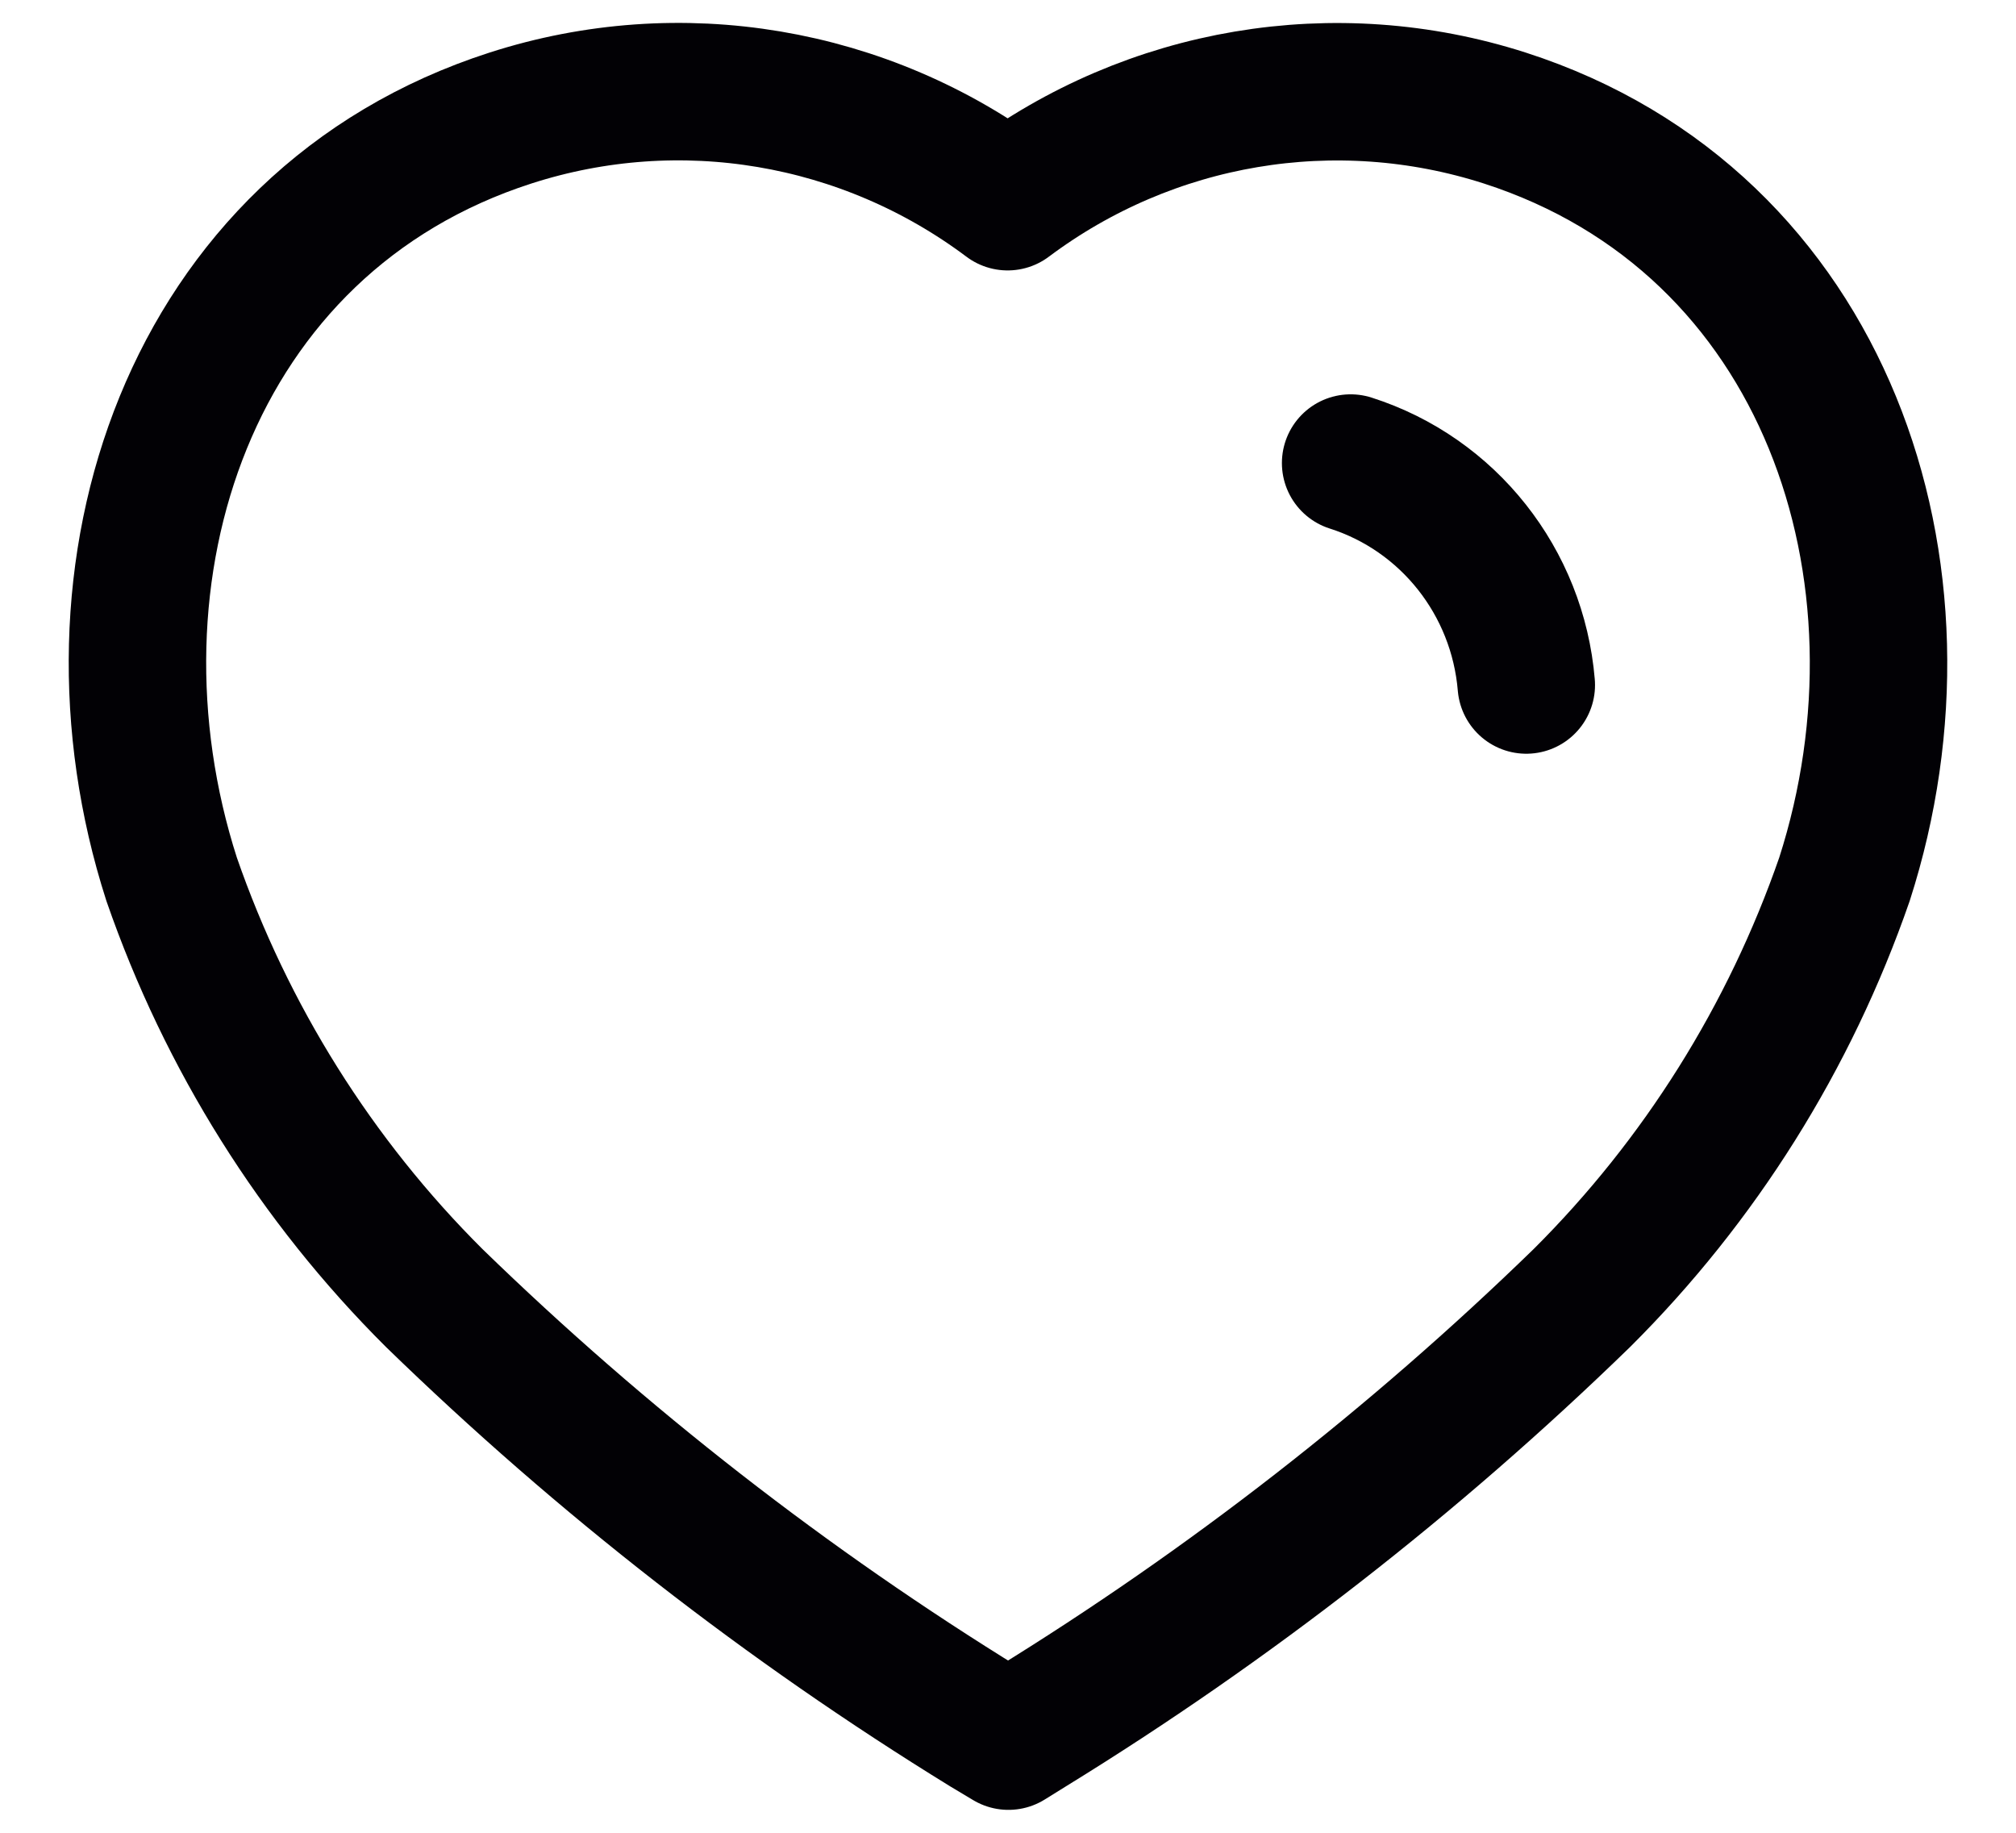 <svg width="22" height="20" viewBox="0 0 22 20" fill="none" xmlns="http://www.w3.org/2000/svg">
<path fill-rule="evenodd" clip-rule="evenodd" d="M10.761 18.854C8.59 17.518 6.571 15.946 4.739 14.165C3.451 12.883 2.471 11.32 1.873 9.595C0.797 6.25 2.054 2.421 5.571 1.288C7.42 0.692 9.438 1.033 10.996 2.201C12.554 1.034 14.572 0.694 16.421 1.288C19.938 2.421 21.204 6.25 20.128 9.595C19.53 11.32 18.55 12.883 17.262 14.165C15.43 15.946 13.411 17.518 11.24 18.854L11.005 19L10.761 18.854Z" stroke="#020105" stroke-width="1.5" stroke-linecap="round" stroke-linejoin="round"/>
<path d="M14.739 5.053C15.805 5.393 16.562 6.35 16.656 7.475" stroke="#020105" stroke-width="1.5" stroke-linecap="round" stroke-linejoin="round"/>
</svg>
